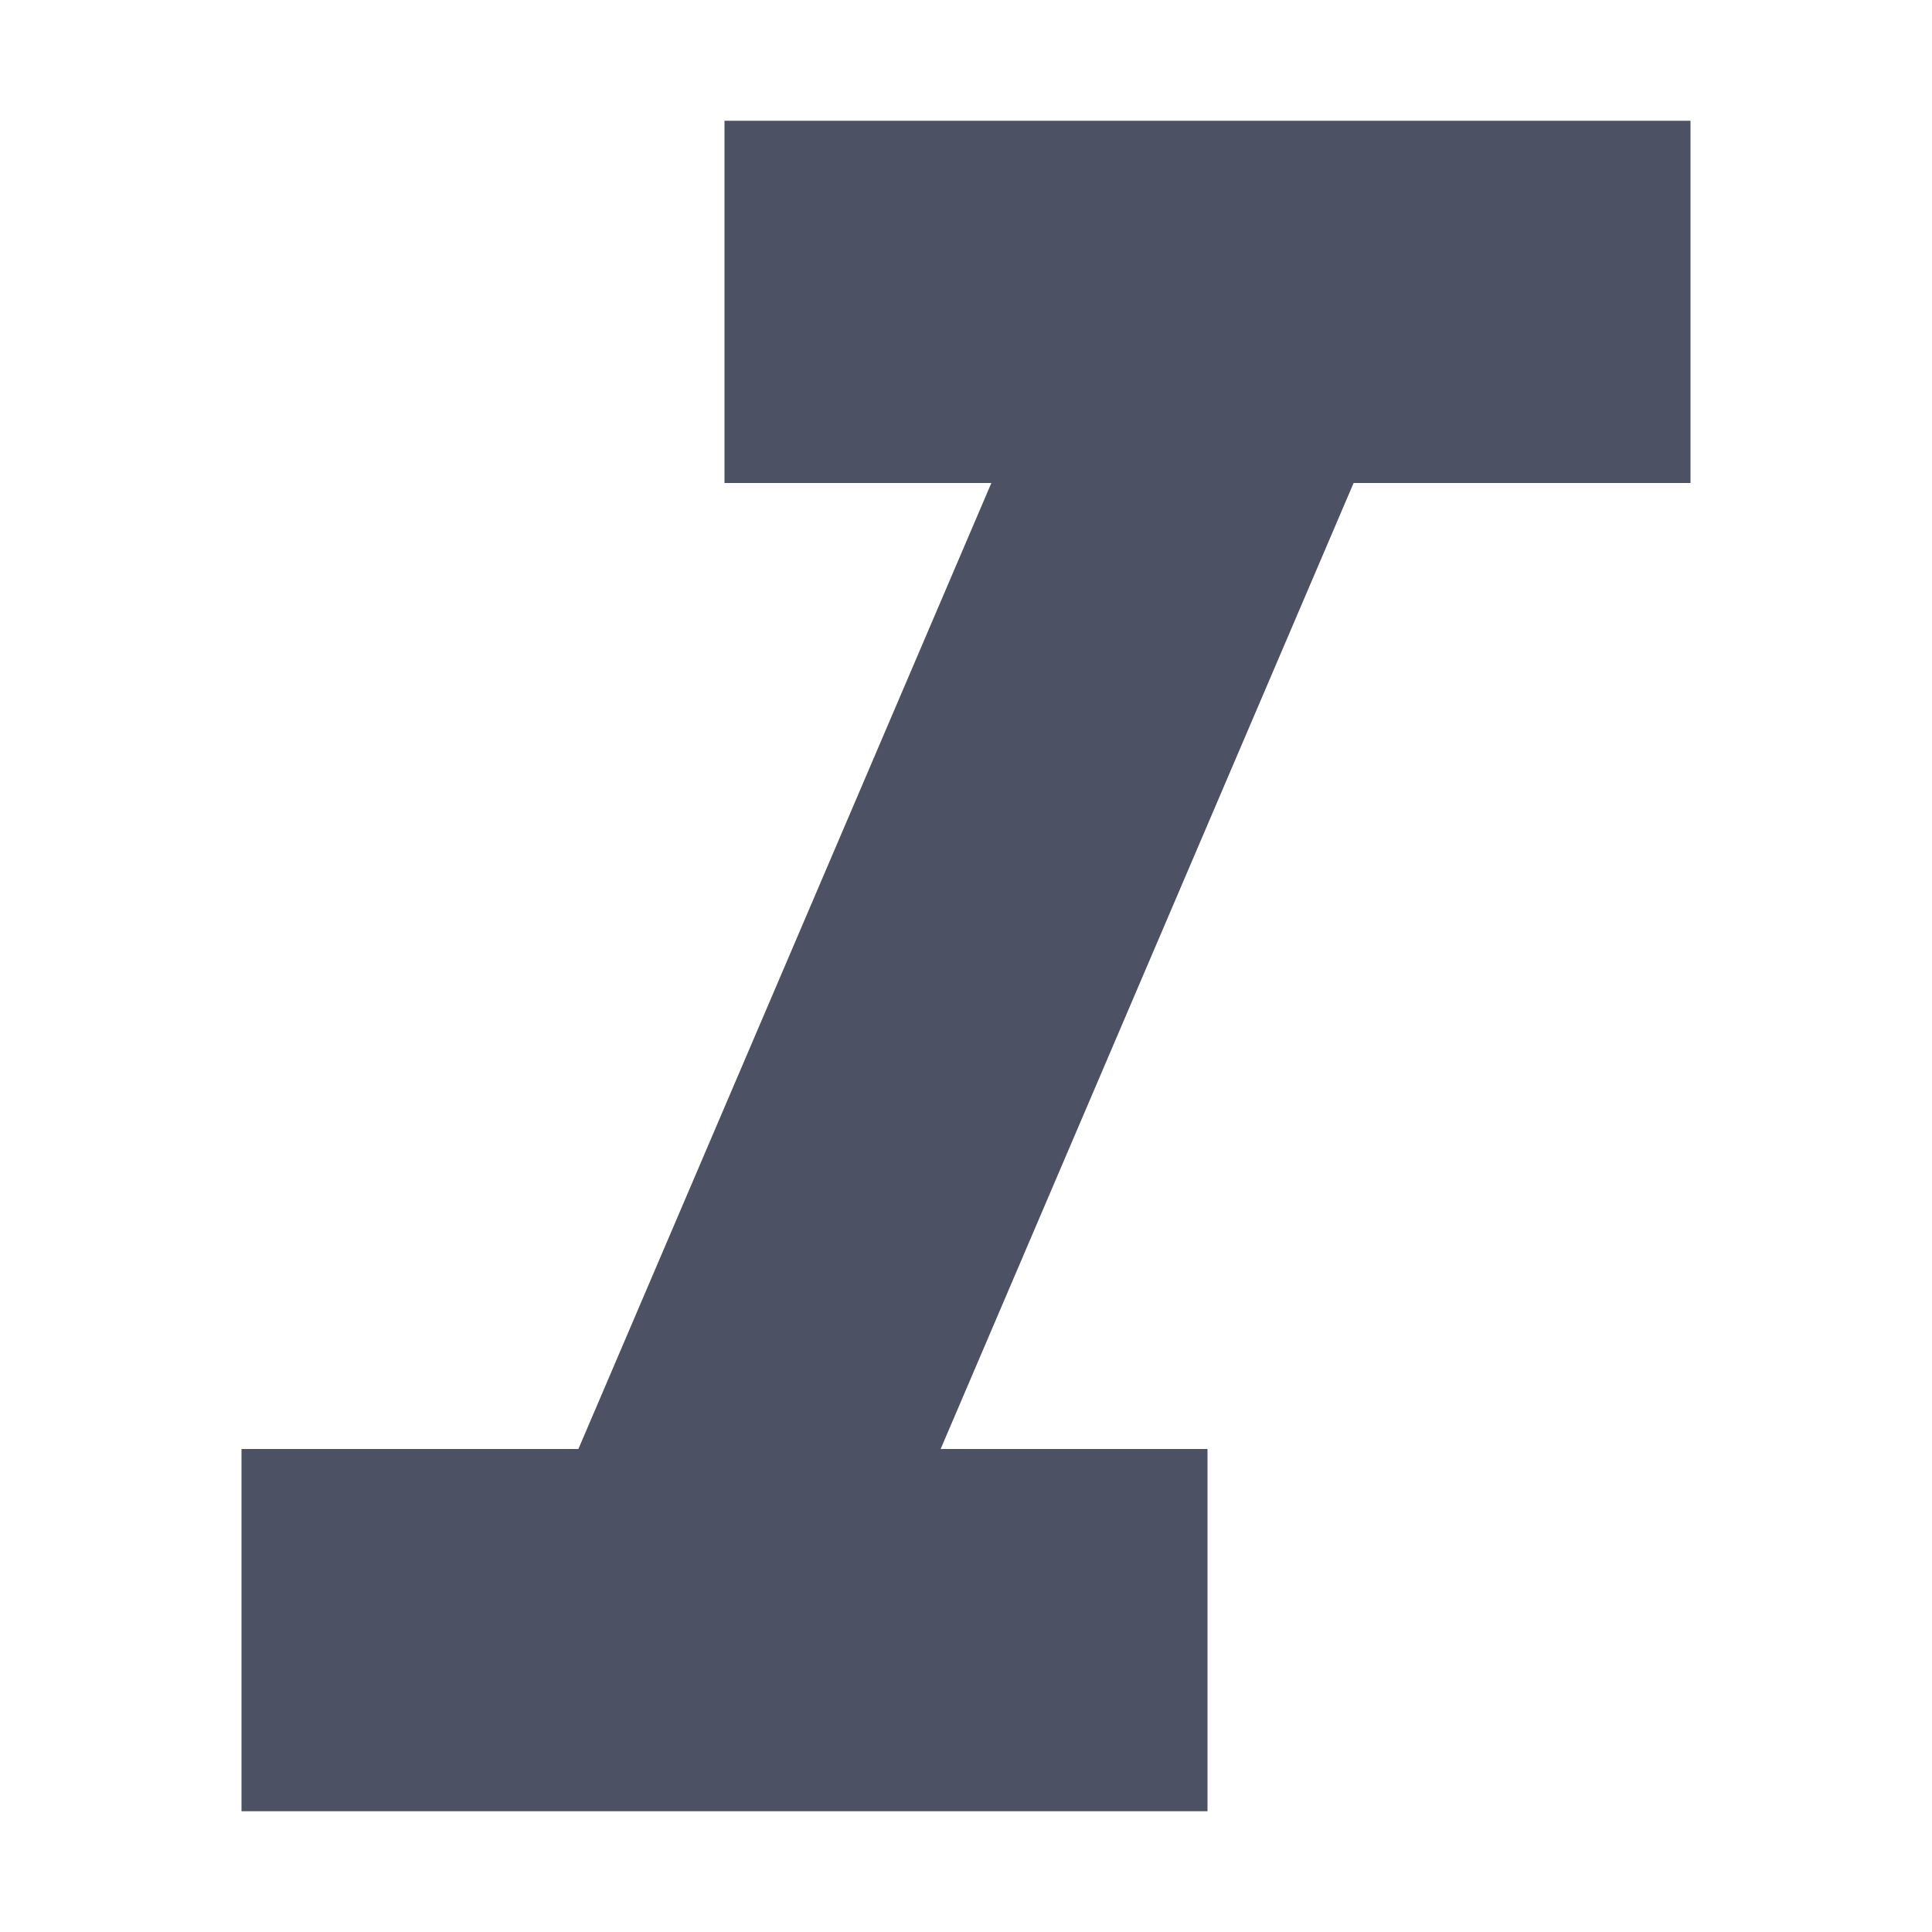 <?xml version="1.0" encoding="UTF-8" standalone="no"?>
<svg
   width="16"
   height="16"
   version="1.1"
   id="svg4"
   sodipodi:docname="format-text-italic-symbolic.svg"
   inkscape:version="1.1.1 (3bf5ae0d25, 2021-09-20)"
   xmlns:inkscape="http://www.inkscape.org/namespaces/inkscape"
   xmlns:sodipodi="http://sodipodi.sourceforge.net/DTD/sodipodi-0.dtd"
   xmlns="http://www.w3.org/2000/svg"
   xmlns:svg="http://www.w3.org/2000/svg">
  <defs
     id="defs8" />
  <sodipodi:namedview
     id="namedview6"
     pagecolor="#505050"
     bordercolor="#ffffff"
     borderopacity="1"
     inkscape:pageshadow="0"
     inkscape:pageopacity="0"
     inkscape:pagecheckerboard="1"
     showgrid="false"
     inkscape:zoom="16.285553"
     inkscape:cx="-0.64474322"
     inkscape:cy="5.5570726"
     inkscape:current-layer="svg4" />
  <path
     d="M 6,1 V 4 H 8.21 L 4.79,12 H 2 v 3 h 8 V 12 H 7.79 L 11.21,4 H 14 V 1 Z"
     id="path827"
     style="fill:#4c5263;fill-opacity:1" />
</svg>
